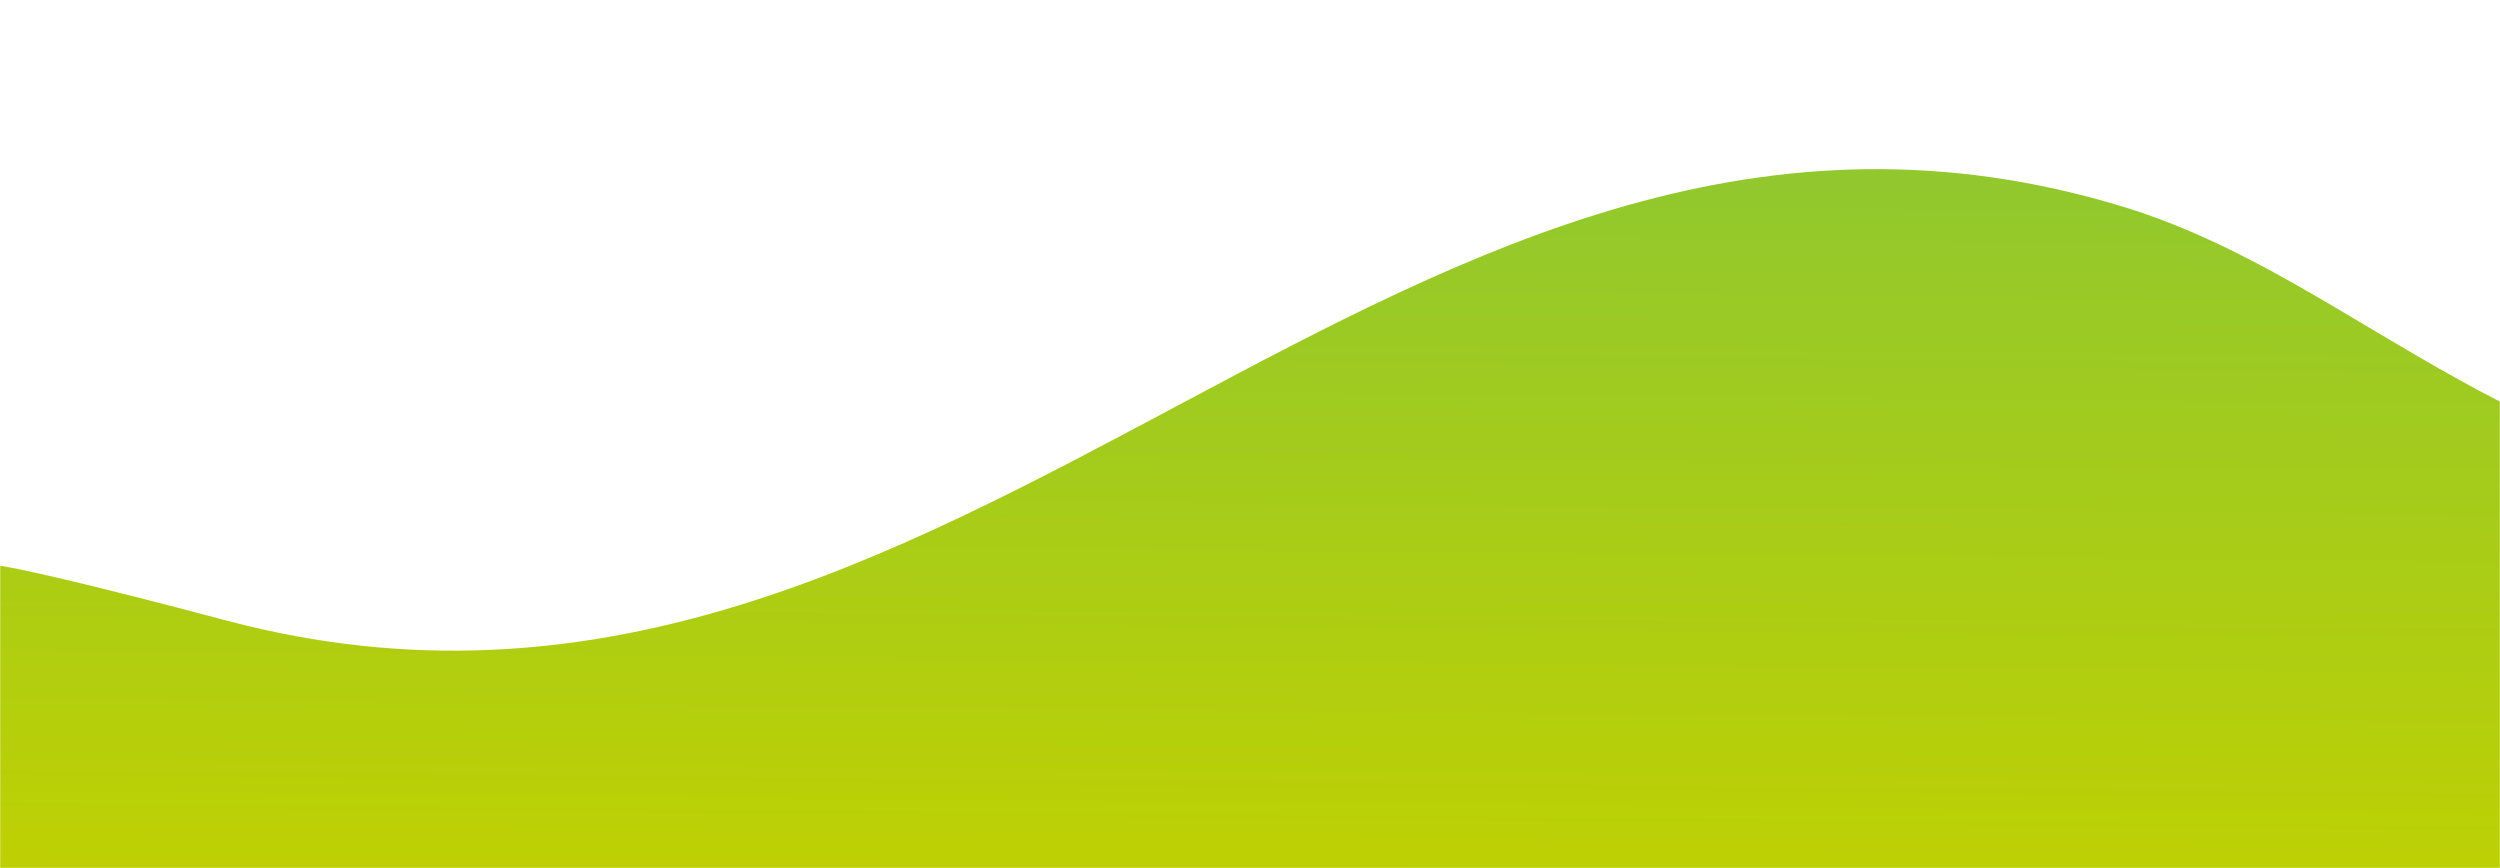 <svg width="1440" height="500" viewBox="0 0 1440 500" fill="none" xmlns="http://www.w3.org/2000/svg">
<mask id="mask0_2507_7578" style="mask-type:alpha" maskUnits="userSpaceOnUse" x="0" y="0" width="1440" height="500">
<rect width="1440" height="500" fill="#D9D9D9"/>
</mask>
<g mask="url(#mask0_2507_7578)">
<path d="M1620.95 283.354C1538.31 278.305 1474.64 250.906 1416.96 219.062C1351.14 182.73 1293.12 140.613 1223.62 119.3C807.036 -8.438 555.16 469.864 130.967 357.558C-40.512 312.159 -9.399 327 -9.399 327L-23.944 1676.94C573.963 1678.25 885.953 1704.15 1393.35 1705.26C1537.48 1705.58 1690.82 1705.92 1860.66 1706.29L1620.95 283.354Z" fill="url(#paint0_linear_2507_7578)"/>
</g>
<defs>
<linearGradient id="paint0_linear_2507_7578" x1="1183.59" y1="13.667" x2="1177.59" y2="644.05" gradientUnits="userSpaceOnUse">
<stop offset="0.135" stop-color="#91C82E"/>
<stop offset="0.827" stop-color="#C1D100"/>
</linearGradient>
</defs>
</svg>
